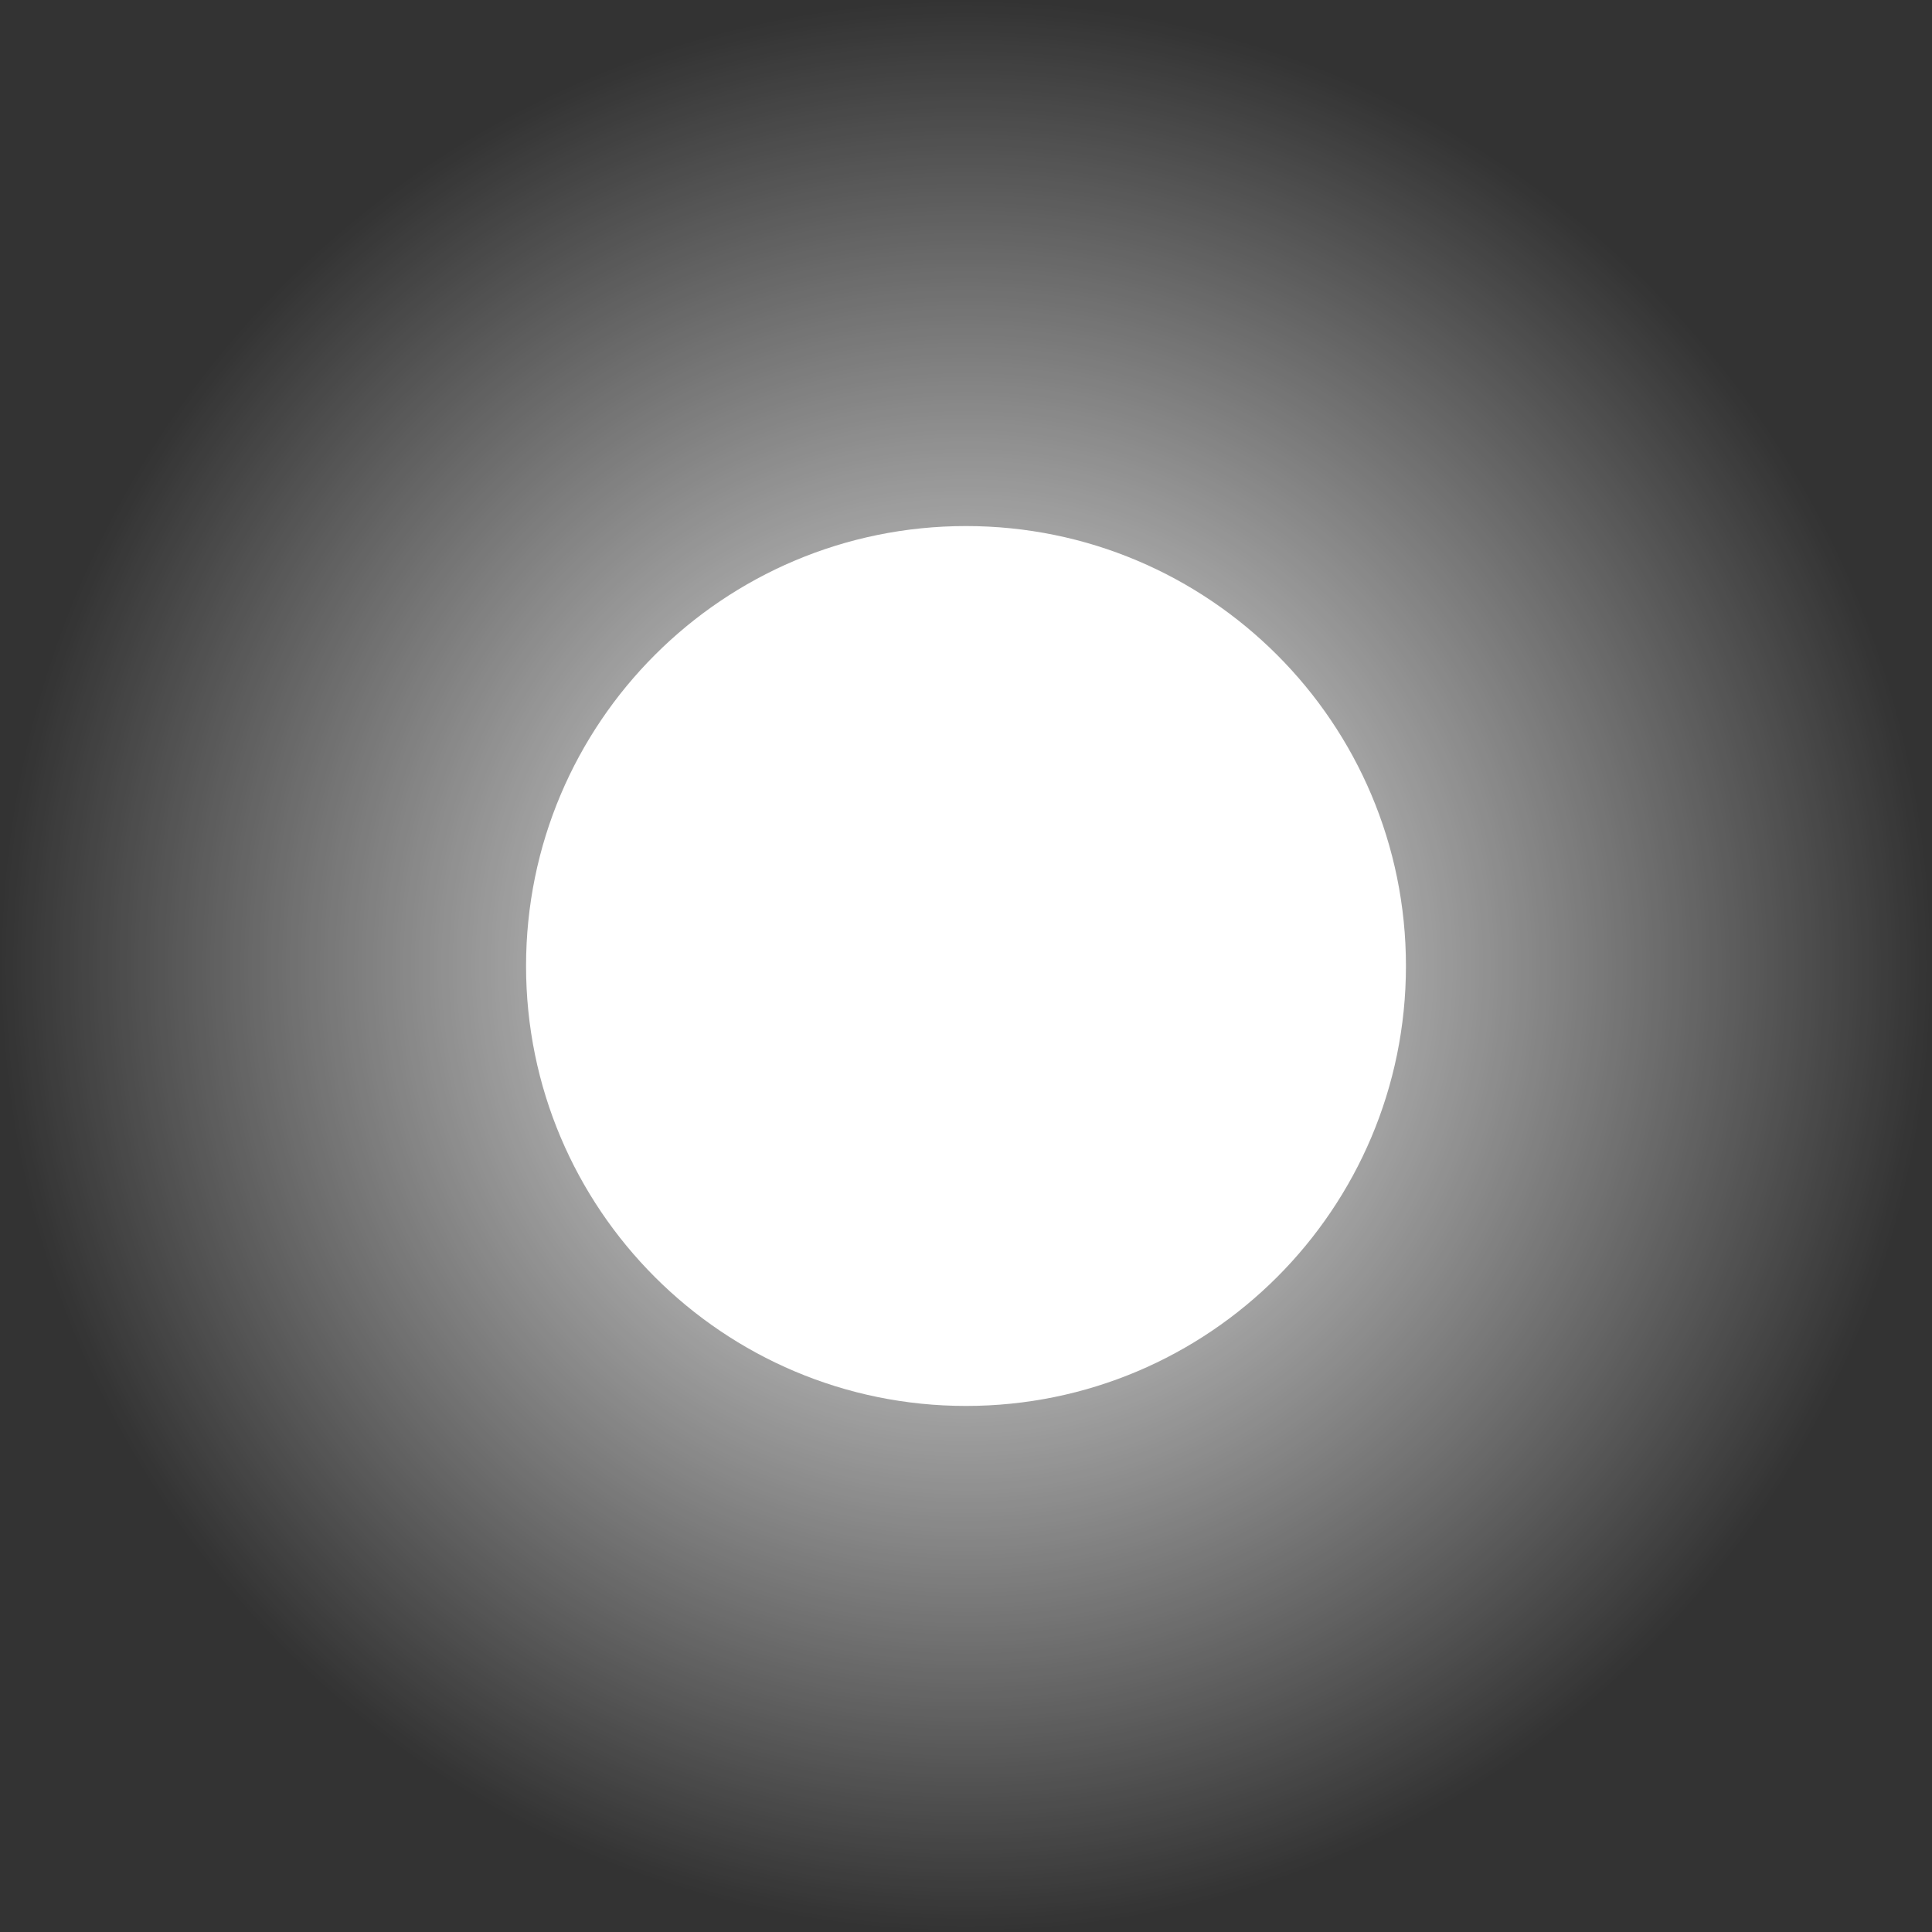 <svg version="1.1" xmlns="http://www.w3.org/2000/svg" xmlns:xlink="http://www.w3.org/1999/xlink" width="103.75" height="103.75" viewBox="0,0,103.75,103.75"><rect x="0" y="0" width="103.75" height="103.75" fill="#333333" stroke="none"/><defs><radialGradient cx="240" cy="180" r="51.875" gradientUnits="userSpaceOnUse" id="color-1"><stop offset="0" stop-color="#ffffff"/><stop offset="1" stop-color="#ffffff" stop-opacity="0"/></radialGradient></defs><g transform="translate(-188.125,-128.125)"><g data-paper-data="{&quot;isPaintingLayer&quot;:true}" fill-rule="nonzero" stroke="none" stroke-width="0" stroke-linecap="butt" stroke-linejoin="miter" stroke-miterlimit="10" stroke-dasharray="" stroke-dashoffset="0" style="mix-blend-mode: normal"><path d="M216.375,180c0,-13.048 10.577,-23.625 23.625,-23.625c13.048,0 23.625,10.577 23.625,23.625c0,13.048 -10.577,23.625 -23.625,23.625c-13.048,0 -23.625,-10.577 -23.625,-23.625z" fill="#ffffff"/><path d="M188.125,180c0,-28.65 23.225,-51.875 51.875,-51.875c28.65,0 51.875,23.225 51.875,51.875c0,28.65 -23.225,51.875 -51.875,51.875c-28.65,0 -51.875,-23.225 -51.875,-51.875z" fill="url(#color-1)"/></g></g></svg>